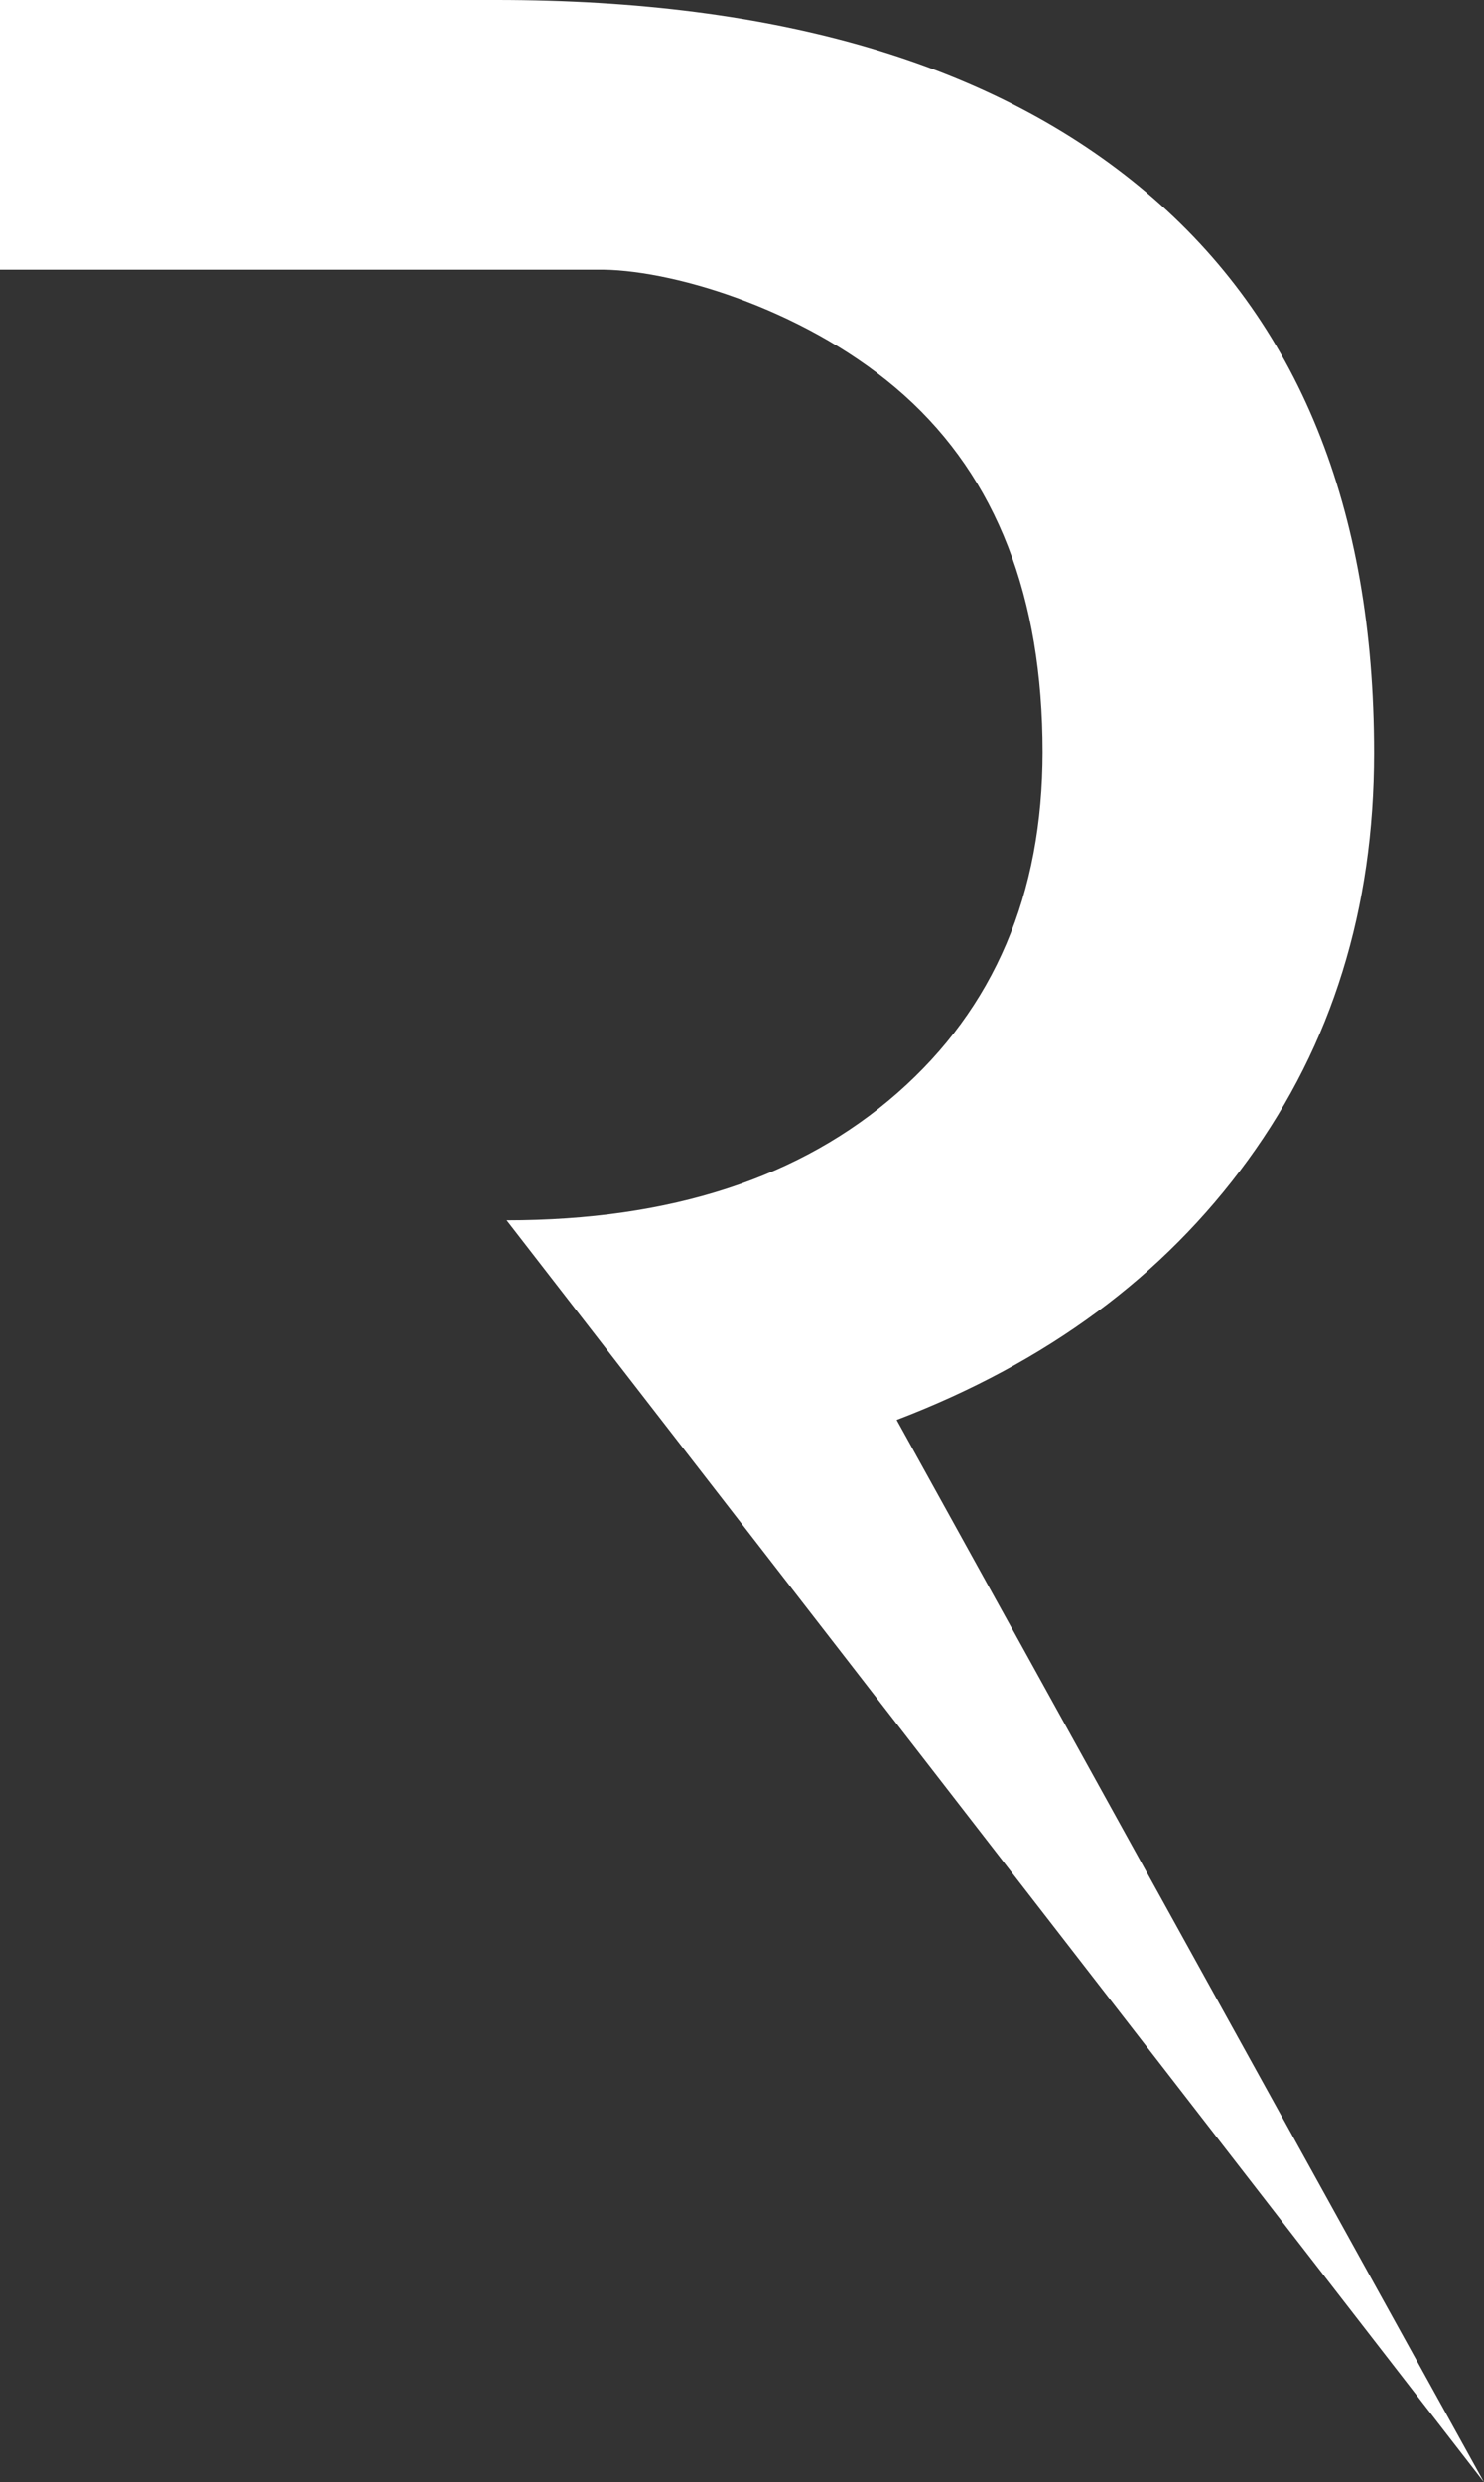 <svg xmlns="http://www.w3.org/2000/svg" viewBox="0 0 297.36 496.98"><rect x="0" y="0" width="297.36" height="496.98" fill="#333333" stroke="none"/><defs><style>.cls-1{fill:#fff;}</style></defs><g id="Vrstva_2" data-name="Vrstva 2"><g id="Vrstva_1-2" data-name="Vrstva 1"><path class="cls-1" d="M297.36,497l-117.7-212.7q45.08-17.2,70.38-52t25.29-81.56q0-73.65-45.6-112.2T99.46,0H0V54H120.93c15.13.24,41.81,8.62,60.28,25.18s27.7,40.34,27.7,71.37q0,42.75-29.08,68.27t-78.3,25.51"/></g></g></svg>